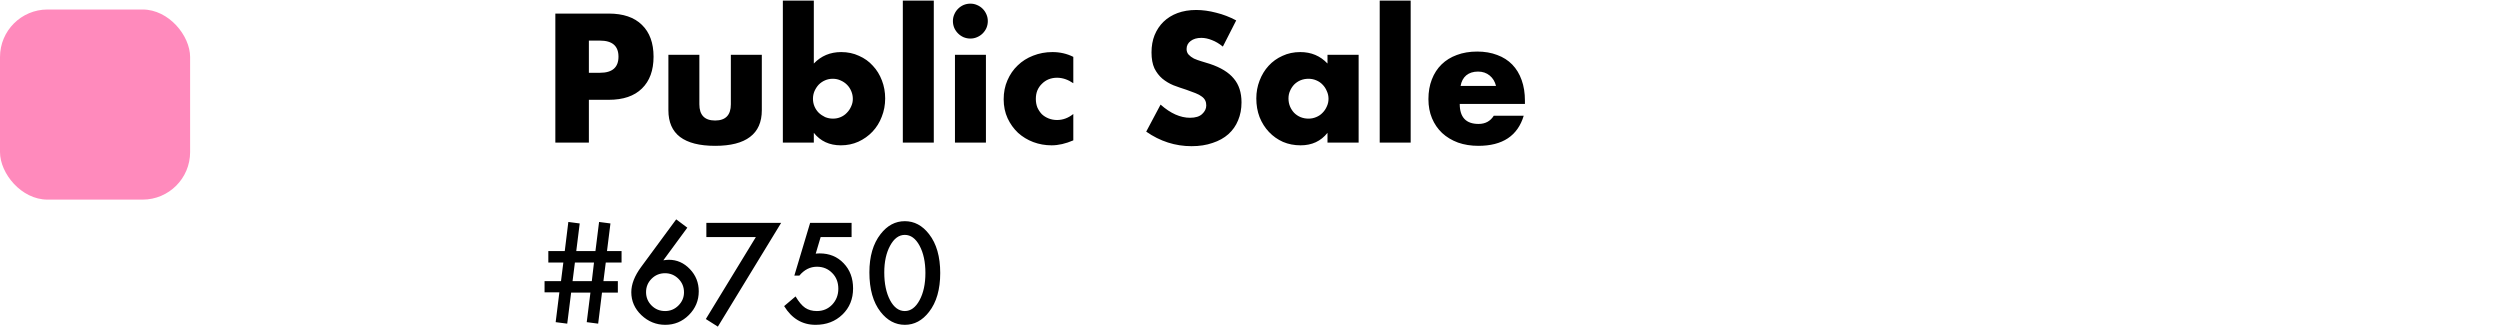 <svg width="263" height="35" viewBox="0 0 263 35" fill="none" xmlns="http://www.w3.org/2000/svg">
<path d="M61.95 7.656H63.12C64.416 7.656 65.064 7.092 65.064 5.964C65.064 4.836 64.416 4.272 63.12 4.272H61.95V7.656ZM61.95 15H58.422V1.428H64.038C65.562 1.428 66.726 1.824 67.53 2.616C68.346 3.408 68.754 4.524 68.754 5.964C68.754 7.404 68.346 8.52 67.53 9.312C66.726 10.104 65.562 10.5 64.038 10.5H61.95V15ZM73.573 5.766V10.968C73.573 12.108 74.125 12.678 75.229 12.678C76.333 12.678 76.885 12.108 76.885 10.968V5.766H80.143V11.598C80.143 12.846 79.729 13.782 78.901 14.406C78.085 15.03 76.861 15.342 75.229 15.342C73.597 15.342 72.367 15.03 71.539 14.406C70.723 13.782 70.315 12.846 70.315 11.598V5.766H73.573ZM89.718 10.41C89.718 10.122 89.664 9.852 89.556 9.6C89.448 9.336 89.298 9.108 89.106 8.916C88.914 8.724 88.692 8.574 88.44 8.466C88.188 8.346 87.912 8.286 87.612 8.286C87.324 8.286 87.054 8.34 86.802 8.448C86.55 8.556 86.328 8.706 86.136 8.898C85.956 9.09 85.806 9.318 85.686 9.582C85.578 9.834 85.524 10.104 85.524 10.392C85.524 10.68 85.578 10.95 85.686 11.202C85.794 11.454 85.944 11.676 86.136 11.868C86.328 12.048 86.55 12.198 86.802 12.318C87.066 12.426 87.342 12.48 87.63 12.48C87.918 12.48 88.188 12.426 88.44 12.318C88.692 12.21 88.908 12.06 89.088 11.868C89.28 11.676 89.43 11.454 89.538 11.202C89.658 10.95 89.718 10.686 89.718 10.41ZM85.614 0.06V6.684C86.382 5.88 87.342 5.478 88.494 5.478C89.178 5.478 89.802 5.61 90.366 5.874C90.942 6.126 91.428 6.474 91.824 6.918C92.232 7.35 92.55 7.866 92.778 8.466C93.006 9.054 93.12 9.684 93.12 10.356C93.12 11.04 93 11.682 92.76 12.282C92.532 12.882 92.208 13.404 91.788 13.848C91.368 14.292 90.87 14.646 90.294 14.91C89.73 15.162 89.118 15.288 88.458 15.288C87.258 15.288 86.31 14.85 85.614 13.974V15H82.356V0.06H85.614ZM98.235 0.06V15H94.977V0.06H98.235ZM103.72 5.766V15H100.462V5.766H103.72ZM100.246 2.22C100.246 1.968 100.294 1.734 100.39 1.518C100.486 1.29 100.618 1.092 100.786 0.924C100.954 0.756 101.146 0.624 101.362 0.528C101.59 0.432 101.83 0.384 102.082 0.384C102.334 0.384 102.568 0.432 102.784 0.528C103.012 0.624 103.21 0.756 103.378 0.924C103.546 1.092 103.678 1.29 103.774 1.518C103.87 1.734 103.918 1.968 103.918 2.22C103.918 2.472 103.87 2.712 103.774 2.94C103.678 3.156 103.546 3.348 103.378 3.516C103.21 3.684 103.012 3.816 102.784 3.912C102.568 4.008 102.334 4.056 102.082 4.056C101.83 4.056 101.59 4.008 101.362 3.912C101.146 3.816 100.954 3.684 100.786 3.516C100.618 3.348 100.486 3.156 100.39 2.94C100.294 2.712 100.246 2.472 100.246 2.22ZM112.912 8.754C112.348 8.37 111.778 8.178 111.202 8.178C110.89 8.178 110.596 8.232 110.32 8.34C110.056 8.448 109.822 8.604 109.618 8.808C109.414 9 109.252 9.234 109.132 9.51C109.024 9.774 108.97 10.074 108.97 10.41C108.97 10.734 109.024 11.034 109.132 11.31C109.252 11.574 109.408 11.808 109.6 12.012C109.804 12.204 110.044 12.354 110.32 12.462C110.596 12.57 110.89 12.624 111.202 12.624C111.814 12.624 112.384 12.414 112.912 11.994V14.766C112.108 15.114 111.346 15.288 110.626 15.288C109.954 15.288 109.312 15.174 108.7 14.946C108.1 14.718 107.566 14.394 107.098 13.974C106.642 13.542 106.276 13.032 106 12.444C105.724 11.844 105.586 11.178 105.586 10.446C105.586 9.714 105.718 9.048 105.982 8.448C106.246 7.836 106.606 7.314 107.062 6.882C107.518 6.438 108.058 6.096 108.682 5.856C109.318 5.604 109.996 5.478 110.716 5.478C111.508 5.478 112.24 5.646 112.912 5.982V8.754ZM128.645 4.902C128.261 4.59 127.877 4.362 127.493 4.218C127.109 4.062 126.737 3.984 126.377 3.984C125.921 3.984 125.549 4.092 125.261 4.308C124.973 4.524 124.829 4.806 124.829 5.154C124.829 5.394 124.901 5.592 125.045 5.748C125.189 5.904 125.375 6.042 125.603 6.162C125.843 6.27 126.107 6.366 126.395 6.45C126.695 6.534 126.989 6.624 127.277 6.72C128.429 7.104 129.269 7.62 129.797 8.268C130.337 8.904 130.607 9.738 130.607 10.77C130.607 11.466 130.487 12.096 130.247 12.66C130.019 13.224 129.677 13.71 129.221 14.118C128.777 14.514 128.225 14.82 127.565 15.036C126.917 15.264 126.179 15.378 125.351 15.378C123.635 15.378 122.045 14.868 120.581 13.848L122.093 11.004C122.621 11.472 123.143 11.82 123.659 12.048C124.175 12.276 124.685 12.39 125.189 12.39C125.765 12.39 126.191 12.258 126.467 11.994C126.755 11.73 126.899 11.43 126.899 11.094C126.899 10.89 126.863 10.716 126.791 10.572C126.719 10.416 126.599 10.278 126.431 10.158C126.263 10.026 126.041 9.906 125.765 9.798C125.501 9.69 125.177 9.57 124.793 9.438C124.337 9.294 123.887 9.138 123.443 8.97C123.011 8.79 122.621 8.556 122.273 8.268C121.937 7.98 121.661 7.62 121.445 7.188C121.241 6.744 121.139 6.186 121.139 5.514C121.139 4.842 121.247 4.236 121.463 3.696C121.691 3.144 122.003 2.676 122.399 2.292C122.807 1.896 123.299 1.59 123.875 1.374C124.463 1.158 125.117 1.05 125.837 1.05C126.509 1.05 127.211 1.146 127.943 1.338C128.675 1.518 129.377 1.788 130.049 2.148L128.645 4.902ZM135.548 10.356C135.548 10.656 135.602 10.938 135.71 11.202C135.818 11.454 135.962 11.676 136.142 11.868C136.334 12.06 136.556 12.21 136.808 12.318C137.072 12.426 137.354 12.48 137.654 12.48C137.942 12.48 138.212 12.426 138.464 12.318C138.728 12.21 138.95 12.06 139.13 11.868C139.322 11.676 139.472 11.454 139.58 11.202C139.7 10.95 139.76 10.68 139.76 10.392C139.76 10.104 139.7 9.834 139.58 9.582C139.472 9.318 139.322 9.09 139.13 8.898C138.95 8.706 138.728 8.556 138.464 8.448C138.212 8.34 137.942 8.286 137.654 8.286C137.354 8.286 137.072 8.34 136.808 8.448C136.556 8.556 136.334 8.706 136.142 8.898C135.962 9.09 135.818 9.312 135.71 9.564C135.602 9.804 135.548 10.068 135.548 10.356ZM139.652 5.766H142.928V15H139.652V13.974C138.956 14.85 138.014 15.288 136.826 15.288C136.154 15.288 135.536 15.168 134.972 14.928C134.408 14.676 133.916 14.328 133.496 13.884C133.076 13.44 132.746 12.918 132.506 12.318C132.278 11.718 132.164 11.064 132.164 10.356C132.164 9.696 132.278 9.072 132.506 8.484C132.734 7.884 133.052 7.362 133.46 6.918C133.868 6.474 134.354 6.126 134.918 5.874C135.482 5.61 136.106 5.478 136.79 5.478C137.942 5.478 138.896 5.88 139.652 6.684V5.766ZM148.403 0.06V15H145.145V0.06H148.403ZM157.38 9.042C157.272 8.586 157.05 8.22 156.714 7.944C156.378 7.668 155.97 7.53 155.49 7.53C154.986 7.53 154.572 7.662 154.248 7.926C153.936 8.19 153.738 8.562 153.654 9.042H157.38ZM153.564 10.932C153.564 12.336 154.224 13.038 155.544 13.038C156.252 13.038 156.786 12.75 157.146 12.174H160.296C159.66 14.286 158.07 15.342 155.526 15.342C154.746 15.342 154.032 15.228 153.384 15C152.736 14.76 152.178 14.424 151.71 13.992C151.254 13.56 150.9 13.044 150.648 12.444C150.396 11.844 150.27 11.172 150.27 10.428C150.27 9.66 150.39 8.97 150.63 8.358C150.87 7.734 151.212 7.206 151.656 6.774C152.1 6.342 152.634 6.012 153.258 5.784C153.894 5.544 154.608 5.424 155.4 5.424C156.18 5.424 156.882 5.544 157.506 5.784C158.13 6.012 158.658 6.348 159.09 6.792C159.522 7.236 159.852 7.782 160.08 8.43C160.308 9.066 160.422 9.786 160.422 10.59V10.932H153.564ZM65.388 26.412V27.615H63.727L63.48 29.577H64.998V30.78H63.33L62.927 34.048L61.724 33.891L62.113 30.78H60.083L59.673 34.048L58.456 33.891L58.846 30.753H57.287V29.577H59.017L59.263 27.615H57.684V26.412H59.413L59.789 23.35L60.985 23.507L60.623 26.412H62.64L63.023 23.35L64.219 23.507L63.856 26.412H65.388ZM62.489 27.615H60.48L60.233 29.577H62.257L62.489 27.615ZM71.137 23.076L72.306 23.951L69.783 27.383C69.92 27.365 70.036 27.351 70.132 27.342C70.228 27.333 70.303 27.328 70.357 27.328C71.214 27.328 71.955 27.656 72.579 28.312C73.199 28.96 73.509 29.739 73.509 30.65C73.509 31.616 73.162 32.446 72.47 33.139C71.782 33.827 70.954 34.171 69.988 34.171C69.031 34.171 68.193 33.831 67.473 33.152C66.766 32.473 66.413 31.669 66.413 30.739C66.413 29.905 66.757 29.021 67.445 28.087L71.137 23.076ZM71.957 30.753C71.957 30.192 71.763 29.718 71.376 29.331C70.984 28.939 70.512 28.743 69.961 28.743C69.405 28.743 68.933 28.937 68.546 29.324C68.159 29.712 67.965 30.181 67.965 30.732C67.965 31.284 68.159 31.753 68.546 32.141C68.933 32.528 69.407 32.722 69.968 32.722C70.515 32.722 70.982 32.528 71.369 32.141C71.761 31.749 71.957 31.286 71.957 30.753ZM79.518 24.936H74.309V23.445H82.177L75.519 34.362L74.254 33.562L79.518 24.936ZM89.587 24.936H86.333L85.814 26.686C85.891 26.676 85.964 26.67 86.032 26.665C86.105 26.66 86.171 26.658 86.231 26.658C87.256 26.658 88.097 27.005 88.753 27.697C89.414 28.385 89.744 29.267 89.744 30.343C89.744 31.455 89.37 32.371 88.623 33.091C87.876 33.811 86.935 34.171 85.8 34.171C84.401 34.171 83.298 33.515 82.491 32.202L83.694 31.184C84.027 31.749 84.362 32.148 84.699 32.38C85.037 32.608 85.449 32.722 85.936 32.722C86.575 32.722 87.11 32.498 87.543 32.052C87.976 31.591 88.192 31.033 88.192 30.377C88.192 29.703 87.978 29.151 87.55 28.723C87.121 28.281 86.586 28.06 85.943 28.06C85.228 28.06 84.61 28.372 84.091 28.996H83.564L85.226 23.445H89.587V24.936ZM91.46 28.654C91.46 26.973 91.852 25.631 92.636 24.628C93.338 23.721 94.188 23.268 95.186 23.268C96.184 23.268 97.034 23.721 97.735 24.628C98.519 25.631 98.911 26.995 98.911 28.723C98.911 30.445 98.519 31.808 97.735 32.81C97.034 33.717 96.186 34.171 95.192 34.171C94.199 34.171 93.347 33.717 92.636 32.81C91.852 31.808 91.46 30.422 91.46 28.654ZM93.025 28.661C93.025 29.832 93.228 30.805 93.634 31.58C94.039 32.341 94.557 32.722 95.186 32.722C95.81 32.722 96.327 32.341 96.737 31.58C97.147 30.824 97.353 29.869 97.353 28.716C97.353 27.563 97.147 26.606 96.737 25.845C96.327 25.088 95.81 24.71 95.186 24.71C94.566 24.71 94.051 25.088 93.641 25.845C93.231 26.597 93.025 27.535 93.025 28.661Z" fill="black"/>
<rect y="1" width="20" height="20" rx="5" fill="#FF8ABC"/>
</svg>
